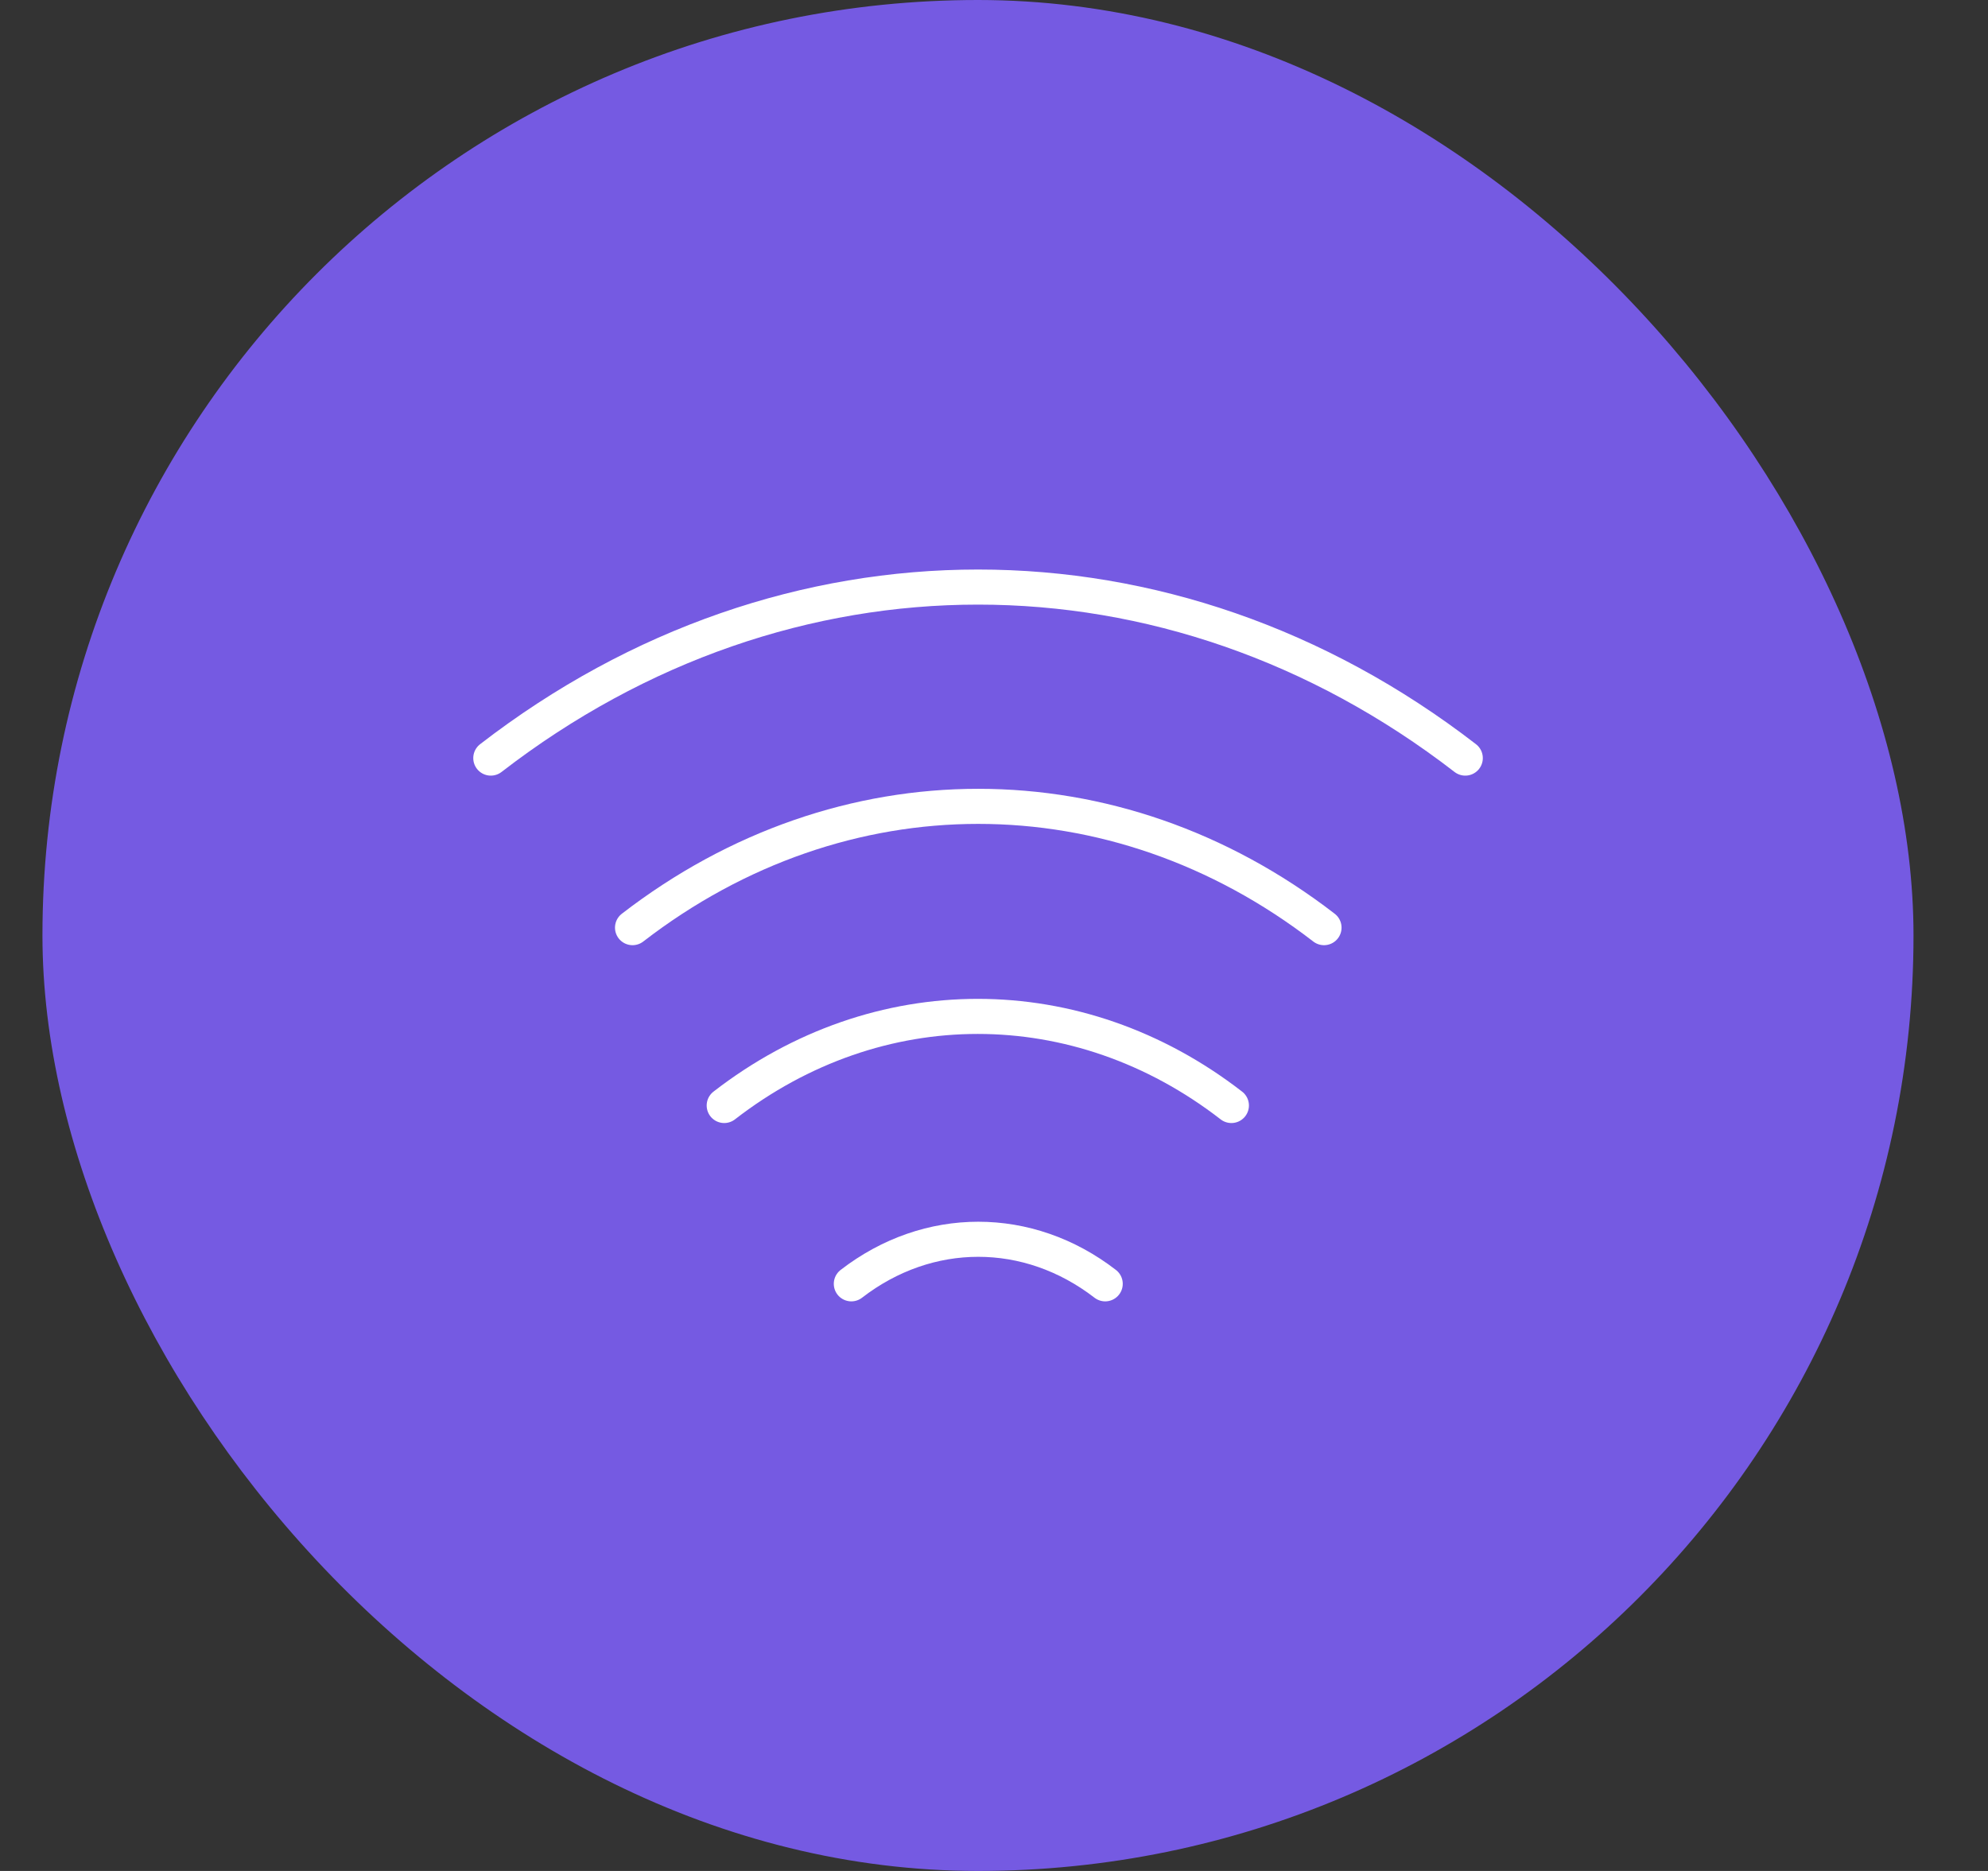 <svg width="17" height="16" viewBox="0 0 17 16" fill="none" xmlns="http://www.w3.org/2000/svg">
<rect x="0" y="0" width="17" height="16" fill="#333333" stroke="none"/>
<rect x="0.363" width="16" height="16" rx="8" fill="#755AE2"/>
<rect width="10" height="10" transform="translate(3.363 3)" fill="#755AE2"/>
<path d="M5.409 7.933C7.201 6.55 9.53 6.55 11.322 7.933" stroke="white" stroke-width="0.3" stroke-linecap="round" stroke-linejoin="round"/>
<path d="M4.197 6.483C6.722 4.533 10.005 4.533 12.53 6.483" stroke="white" stroke-width="0.3" stroke-linecap="round" stroke-linejoin="round"/>
<path d="M6.193 9.454C7.505 8.438 9.218 8.438 10.53 9.454" stroke="white" stroke-width="0.3" stroke-linecap="round" stroke-linejoin="round"/>
<path d="M7.28 10.979C7.938 10.471 8.793 10.471 9.451 10.979" stroke="white" stroke-width="0.3" stroke-linecap="round" stroke-linejoin="round"/>
</svg>
